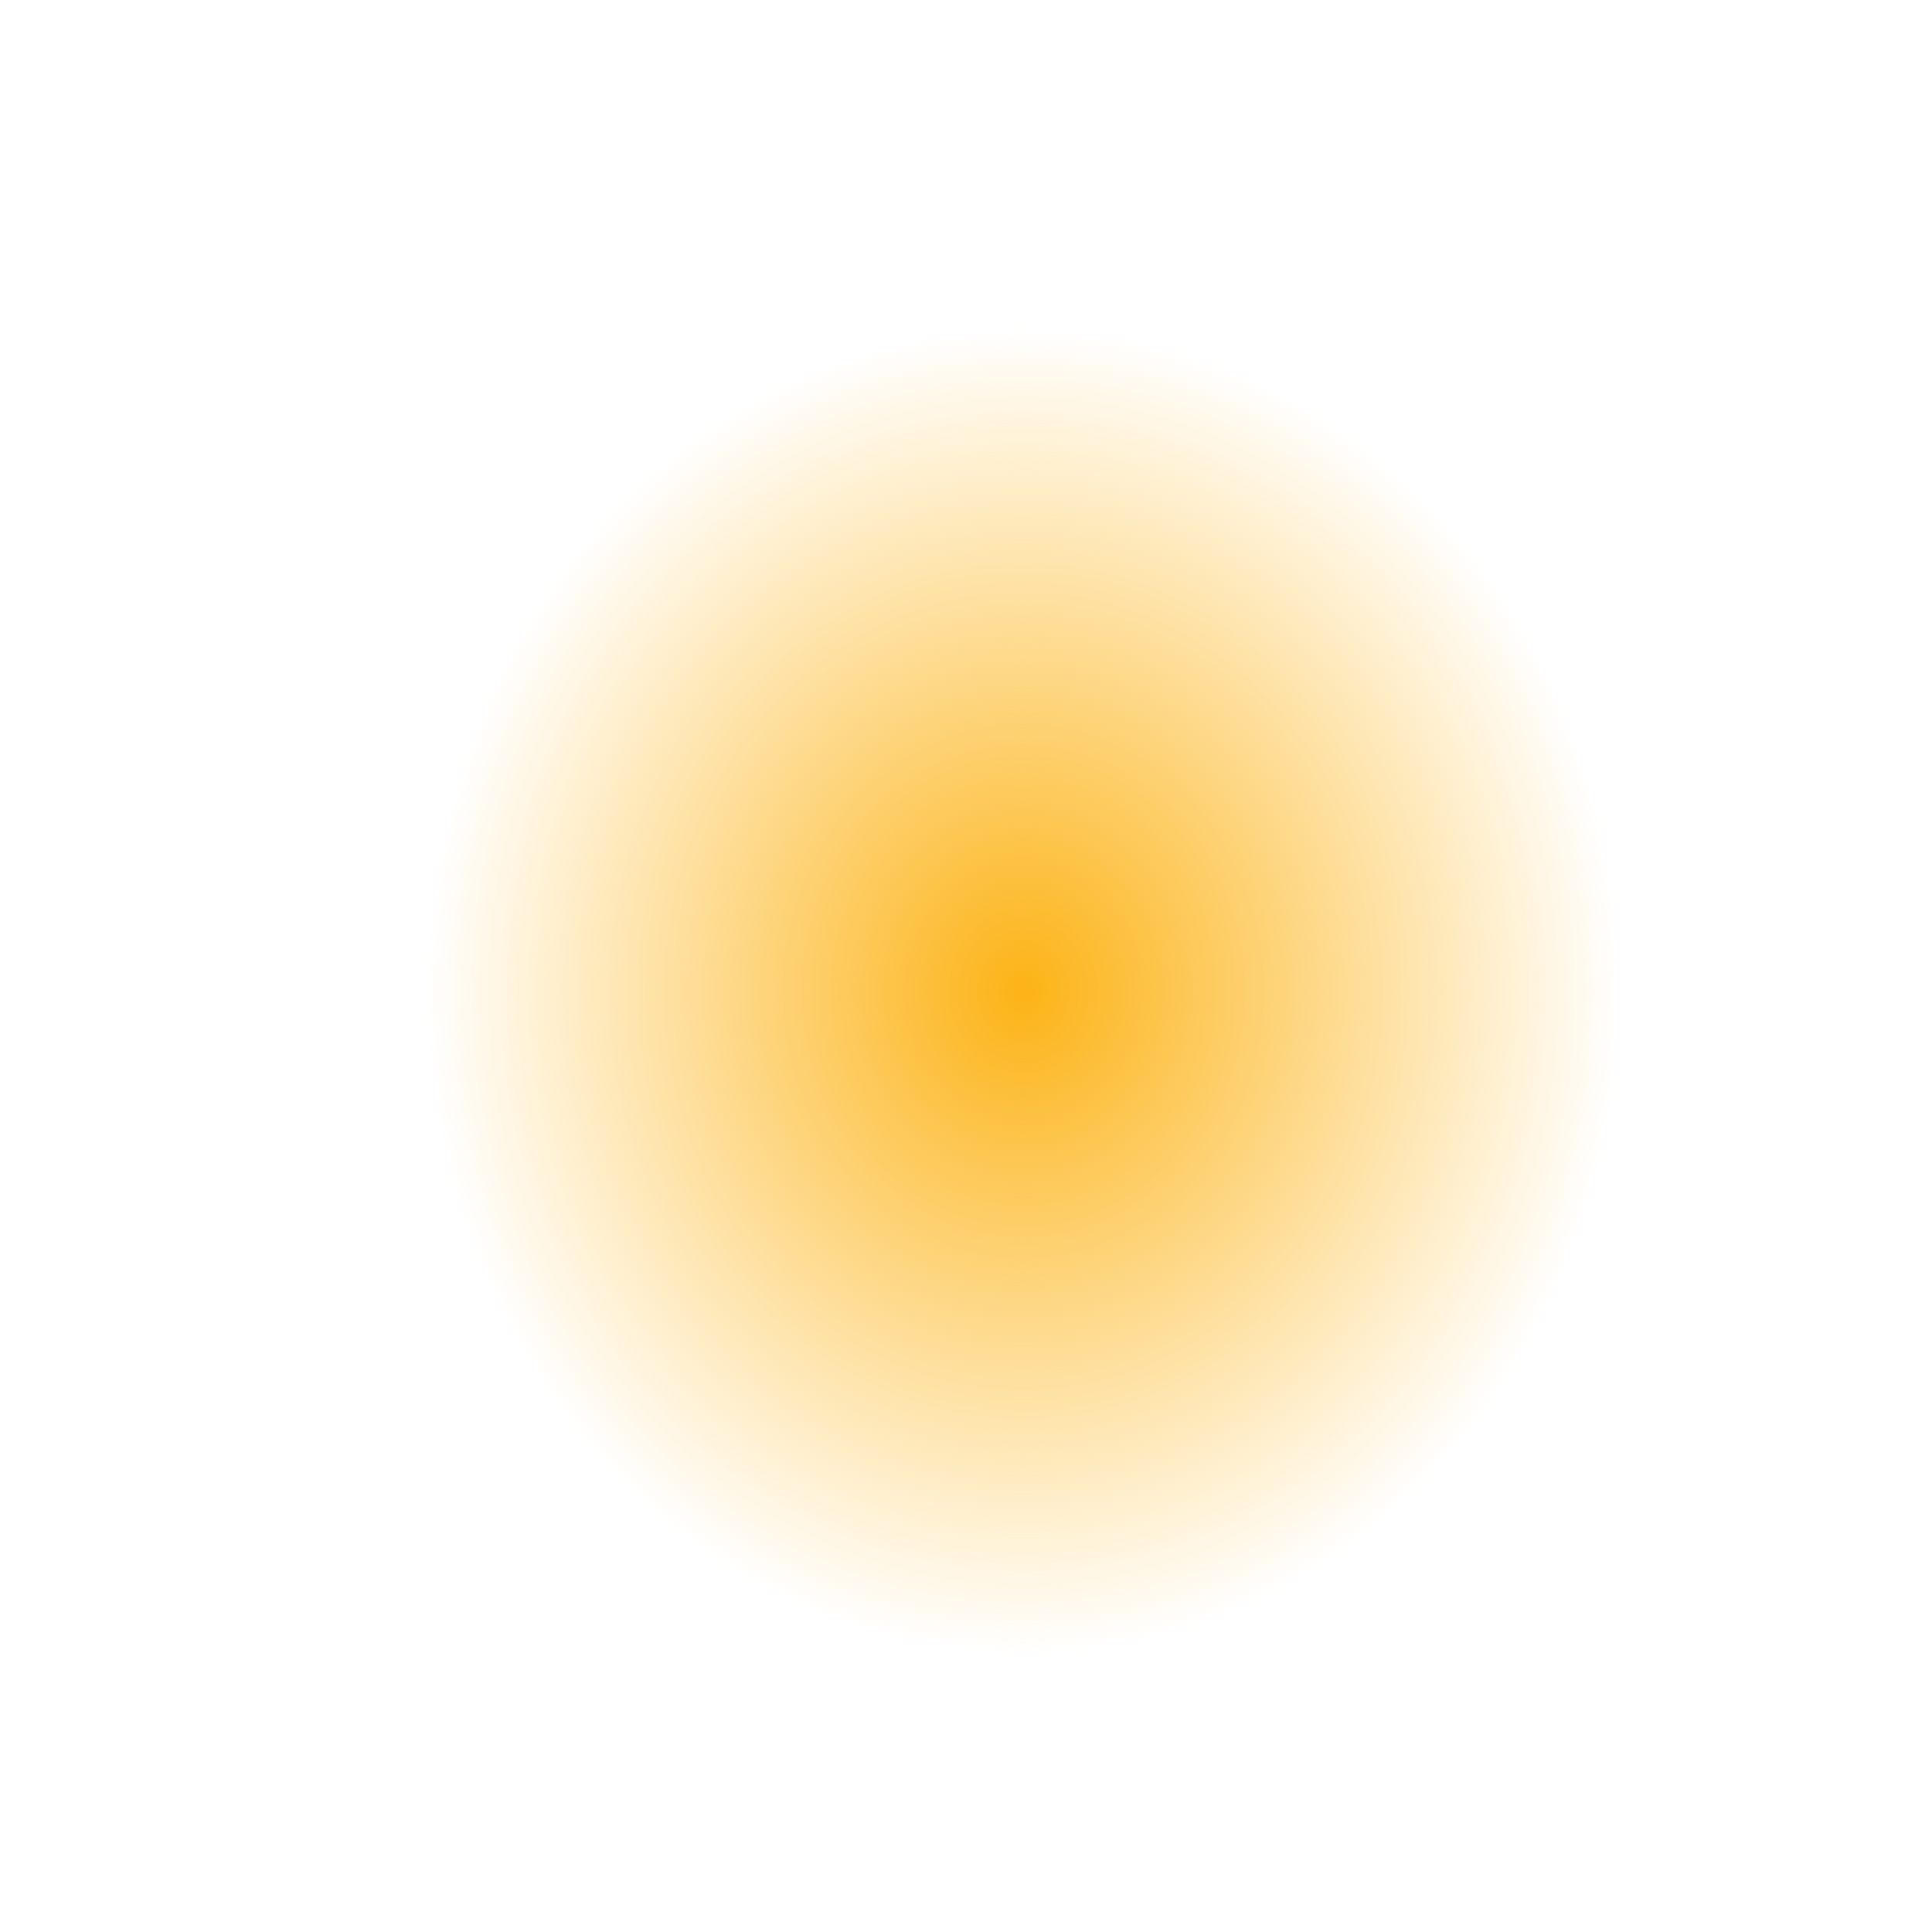 <svg xmlns="http://www.w3.org/2000/svg"
    xmlns:xlink="http://www.w3.org/1999/xlink" viewBox="0 0 128 128">
    <defs>
        <linearGradient id="a">
            <stop offset="0" stop-color="#fcb316"/>
            <stop offset="1" stop-color="#fcb316" stop-opacity="0"/>
        </linearGradient>
        <path id="b" d="M75.2 124.15H52.8c-4.45 0-8.23-3.29-8.88-7.74l-6.5-45.97h53.15l-6.5 45.97c-.65 4.44-4.42 7.74-8.87 7.74z"/>
        <radialGradient xlink:href="#a" id="c" cx="67.797" cy="65.627" fx="67.797" fy="65.627" r="39.593" gradientTransform="matrix(1 0 0 1.11 0 -7.192)" gradientUnits="userSpaceOnUse"/>
    </defs>
    <path fill="url(#c)" d="M28.203 21.695h79.186v87.864H28.203z"/>
</svg>
